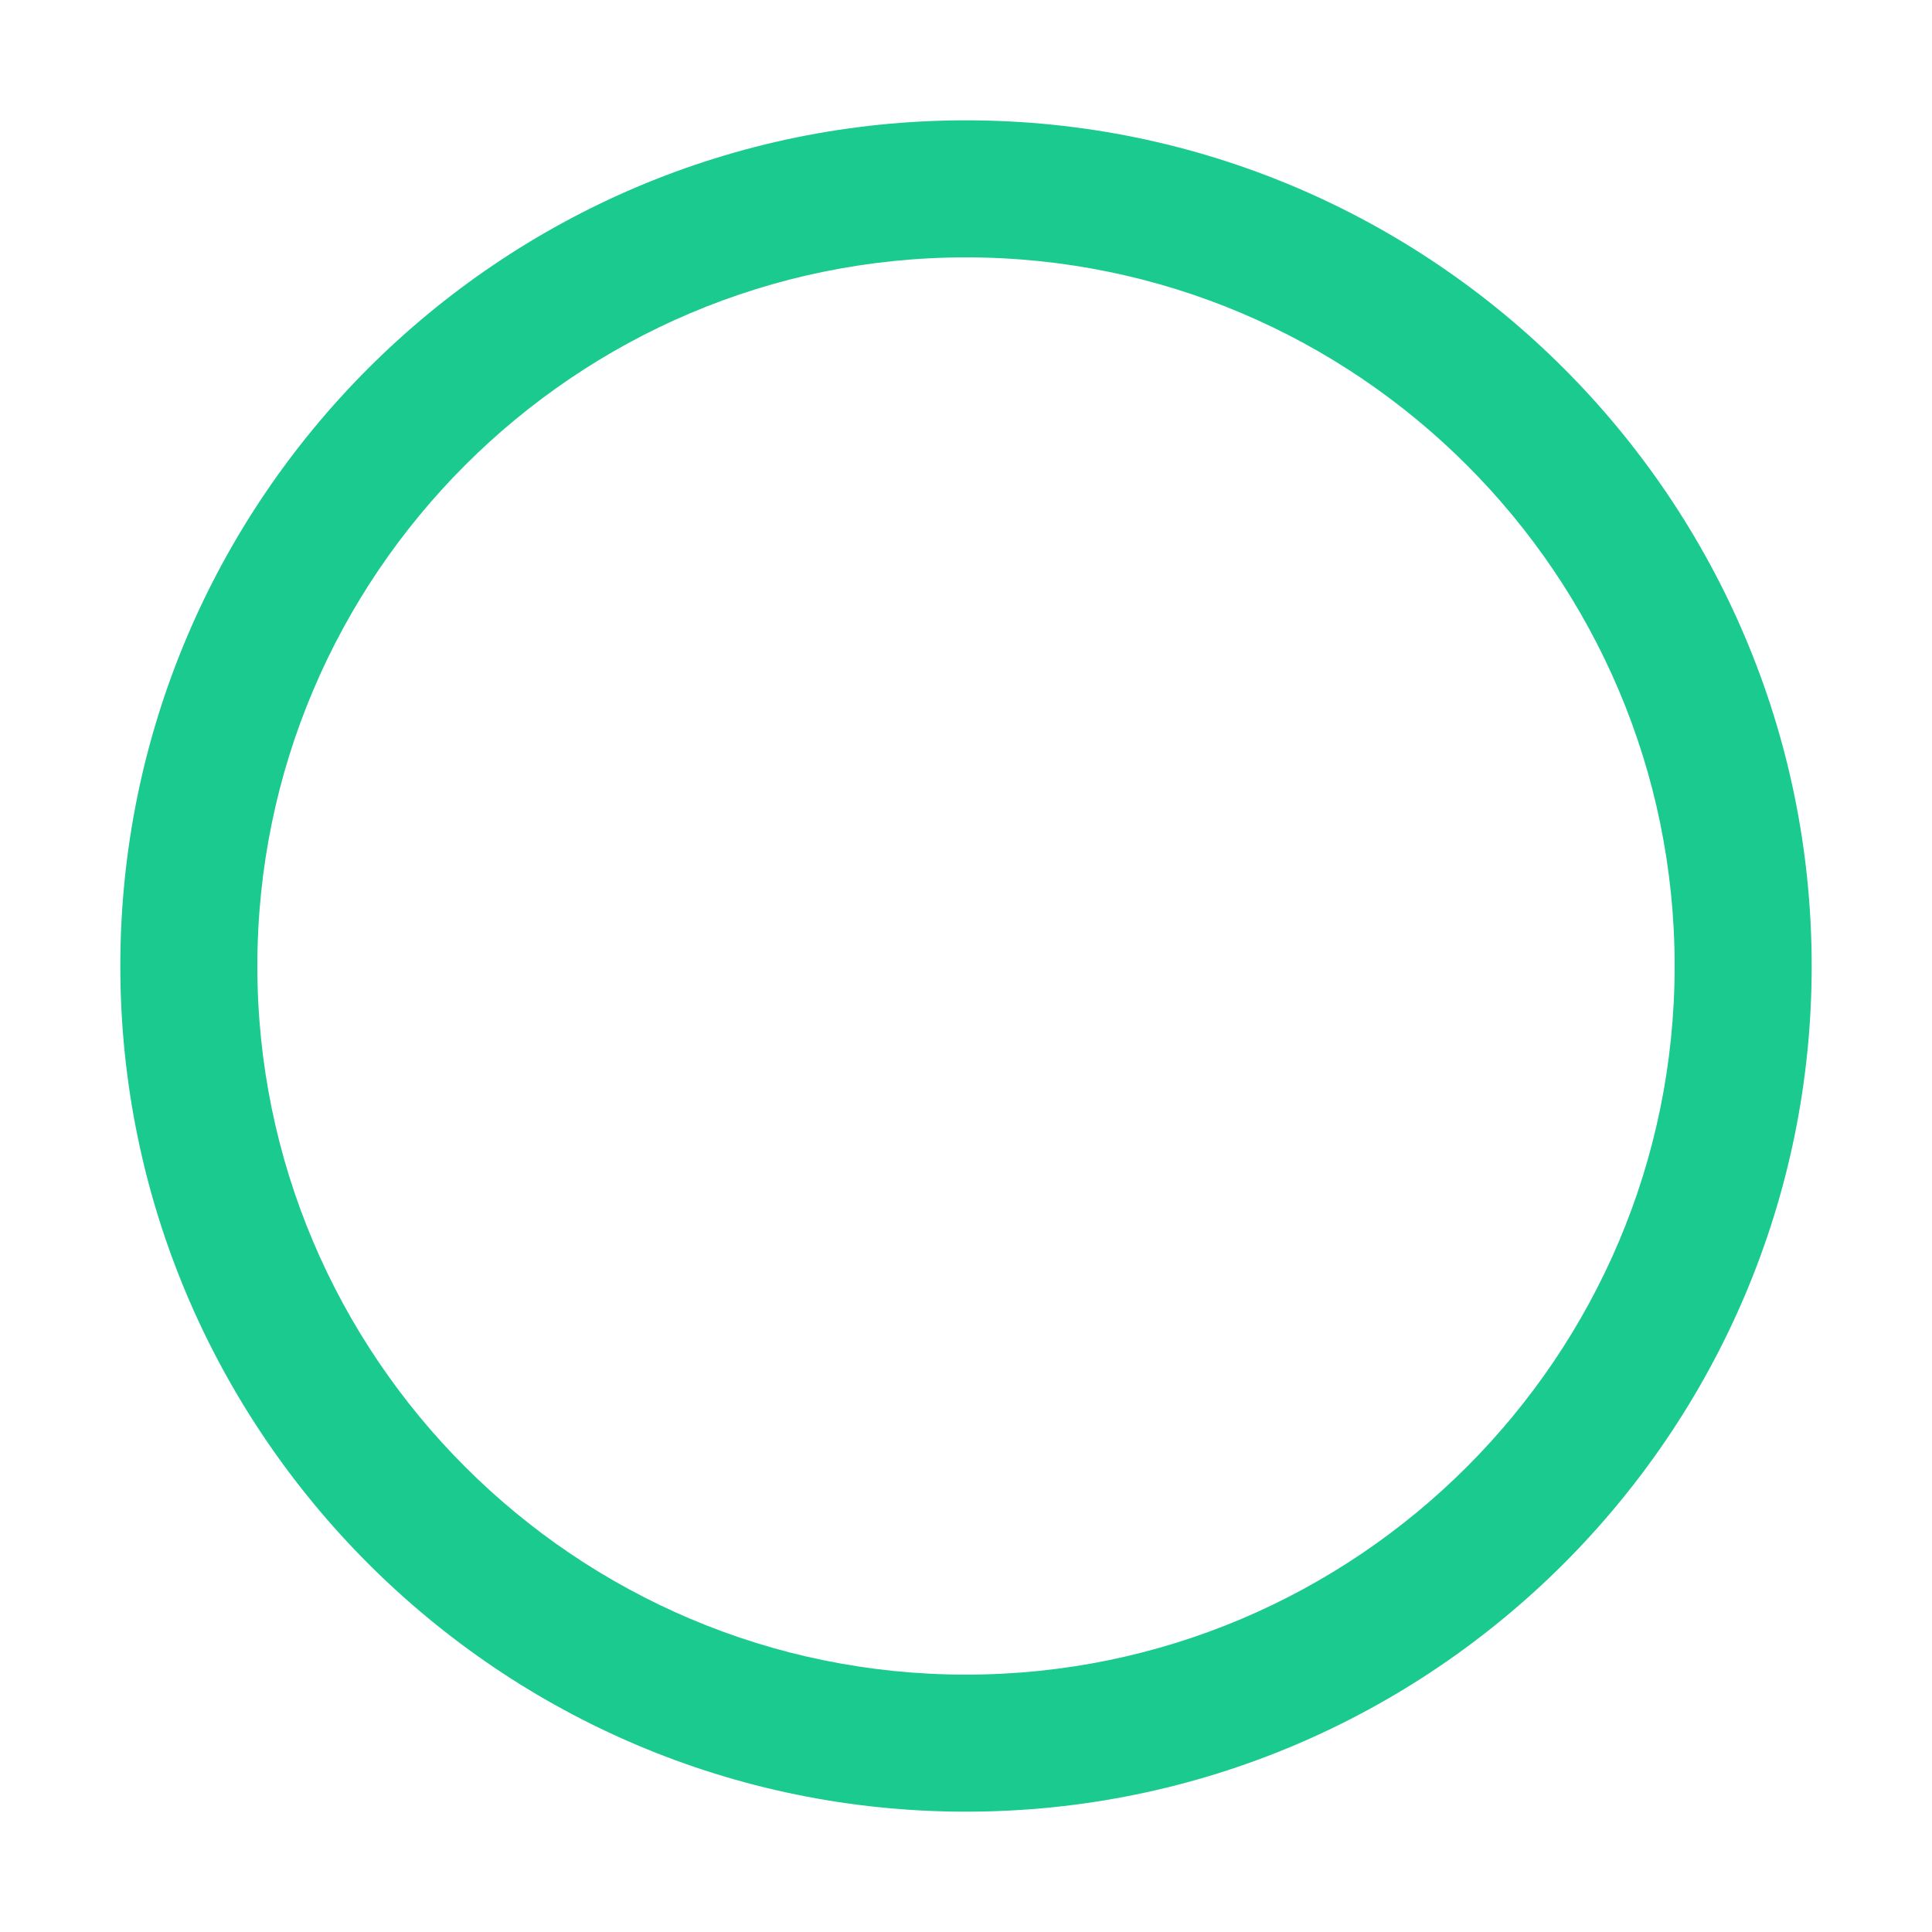 <?xml version="1.0" standalone="no"?><!DOCTYPE svg PUBLIC "-//W3C//DTD SVG 1.1//EN" "http://www.w3.org/Graphics/SVG/1.1/DTD/svg11.dtd"><svg t="1574145056587" class="icon" viewBox="0 0 1024 1024" version="1.1" xmlns="http://www.w3.org/2000/svg" p-id="3656" xmlns:xlink="http://www.w3.org/1999/xlink" width="200" height="200"><defs><style type="text/css"></style></defs><path d="M511.99 960.22C264.84 960.22 63.77 759.15 63.77 512S264.84 63.78 511.99 63.78 960.23 264.85 960.23 512 759.14 960.22 511.99 960.22z m0-823.81C304.88 136.41 136.4 304.89 136.4 512s168.48 375.59 375.59 375.59c207.13 0 375.61-168.48 375.61-375.59S719.12 136.41 511.99 136.41z" fill="#1aca8e" p-id="3657"></path></svg>